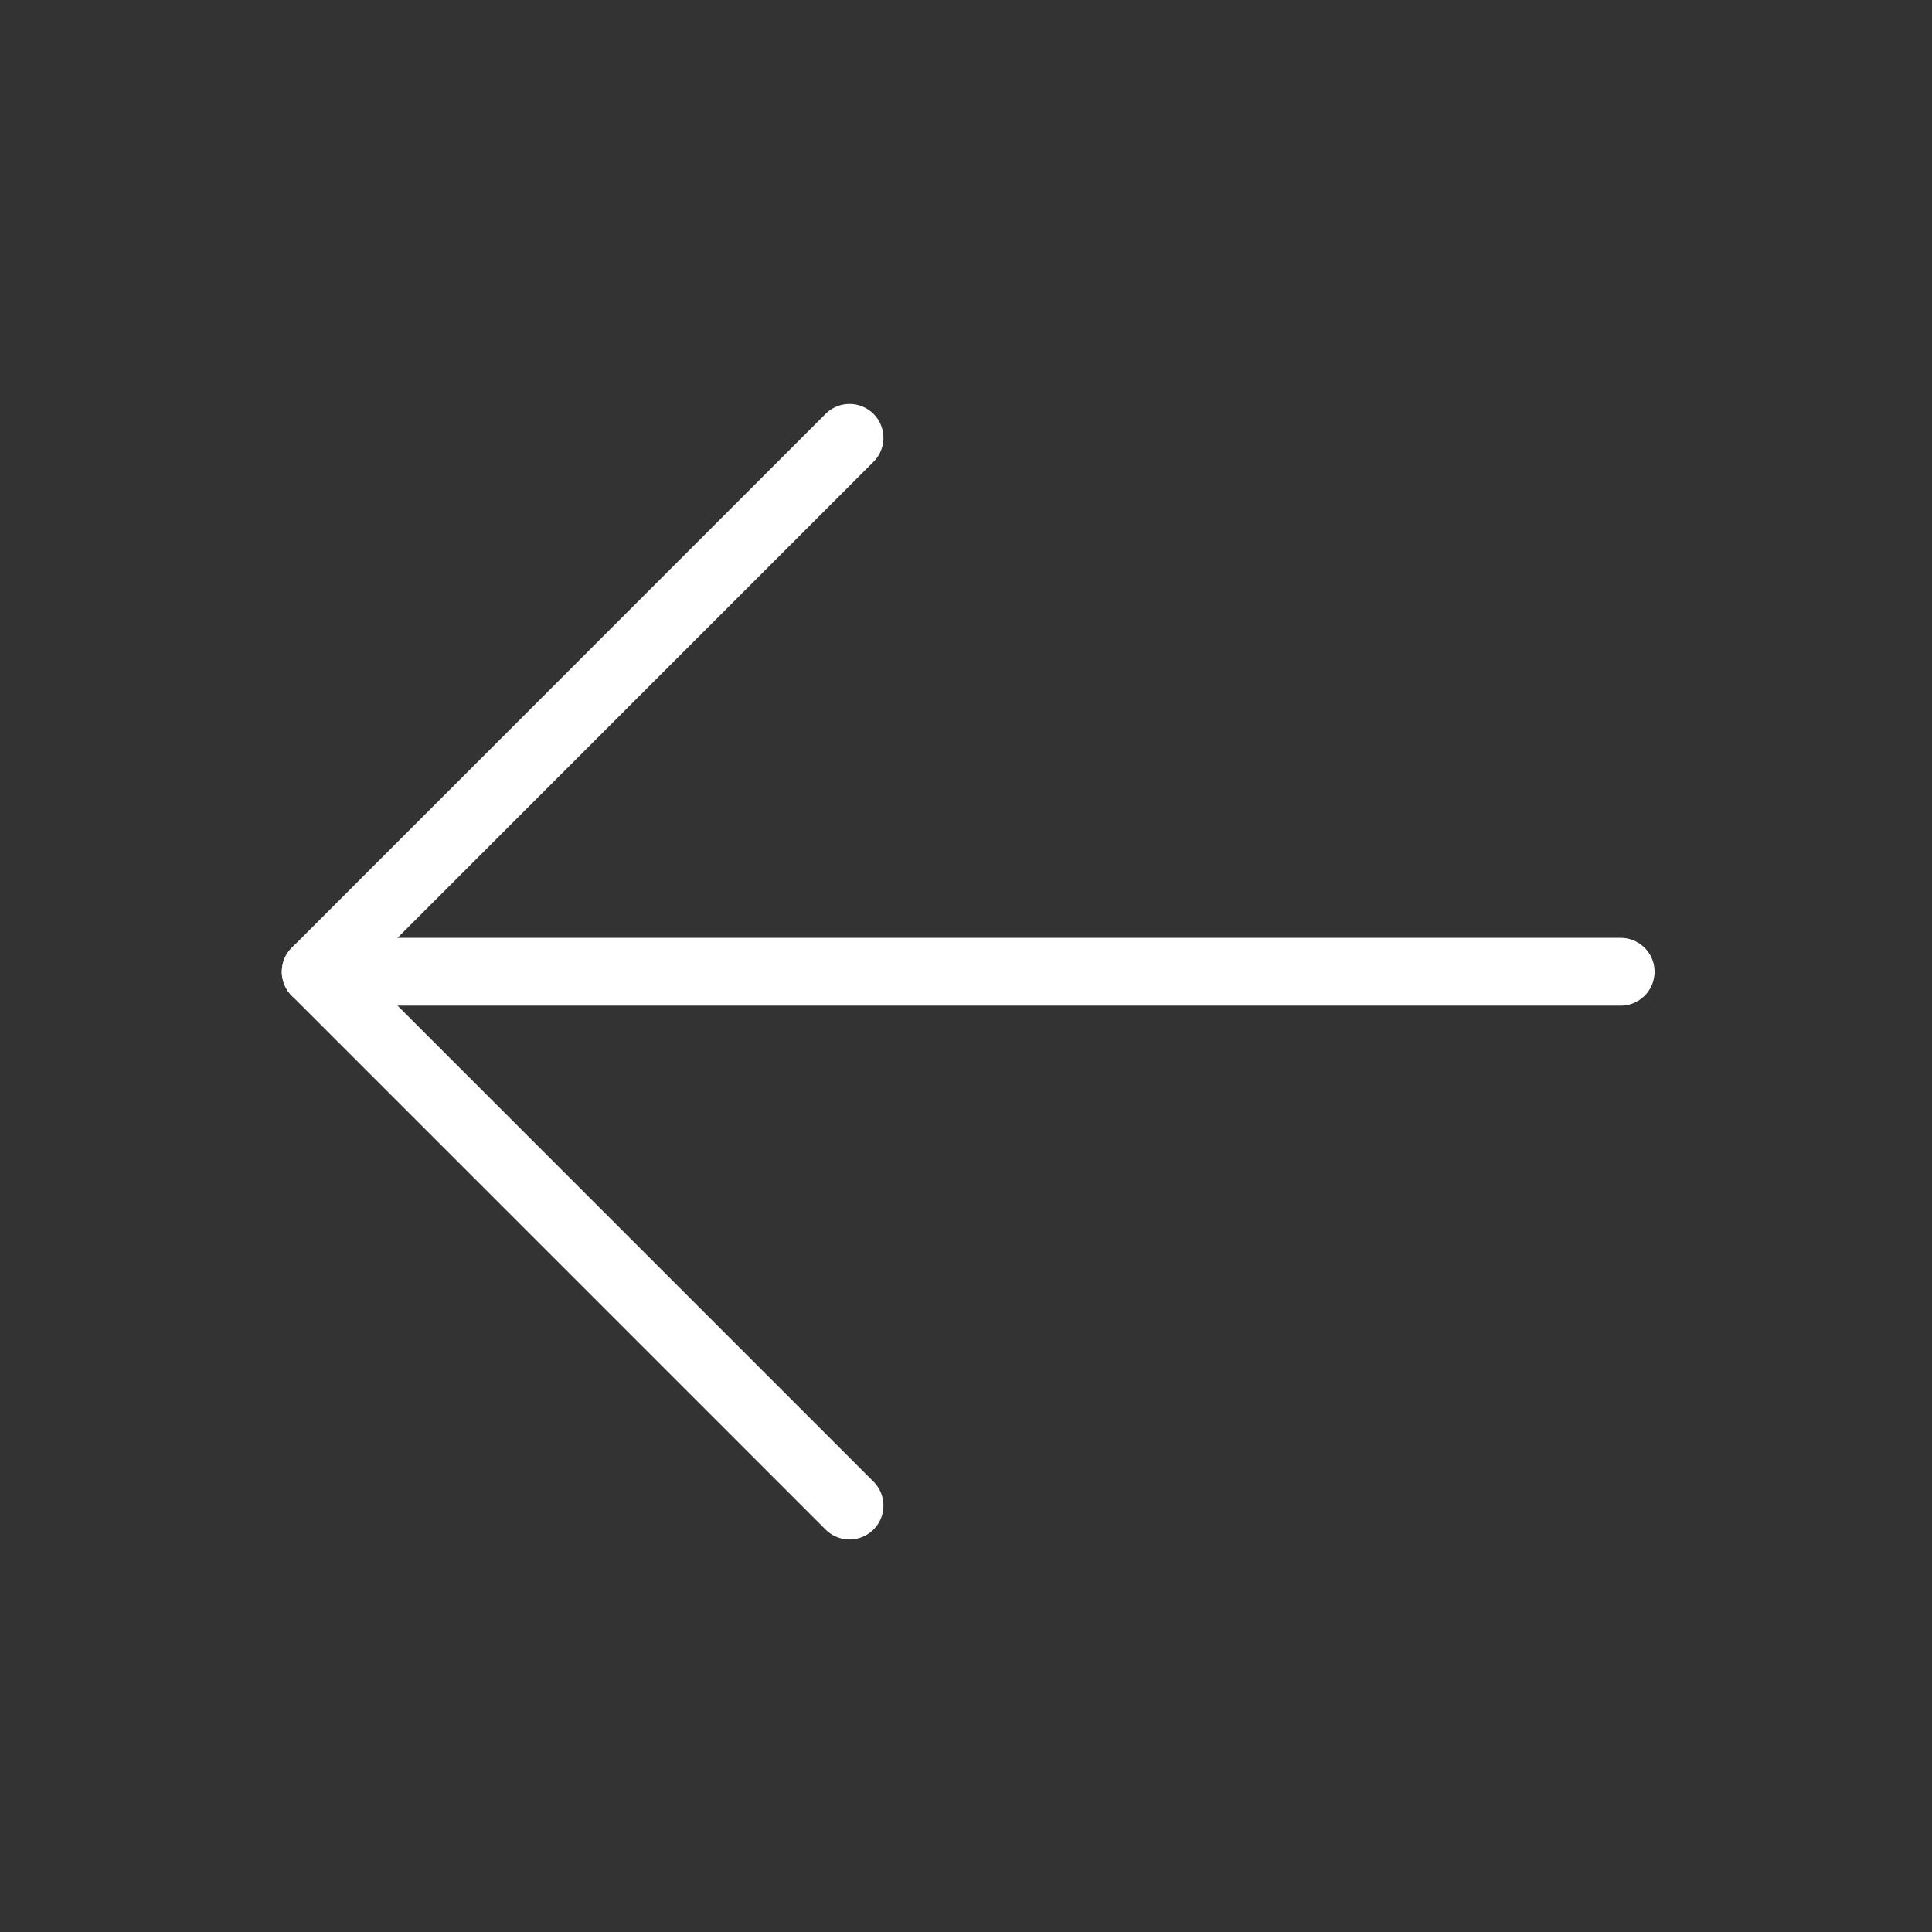 <svg width="57" height="57" viewBox="0 0 57 57" fill="none" xmlns="http://www.w3.org/2000/svg">
<rect x="0" y="0" width="57" height="57" fill="#333333" stroke="none"/>
<path d="M47.815 28.669L9.314 28.669" stroke="white" stroke-width="2" stroke-linecap="round" stroke-linejoin="round"/>
<path d="M25.064 44.419L9.314 28.669L25.064 12.918" stroke="white" stroke-width="2" stroke-linecap="round" stroke-linejoin="round"/>
</svg>
